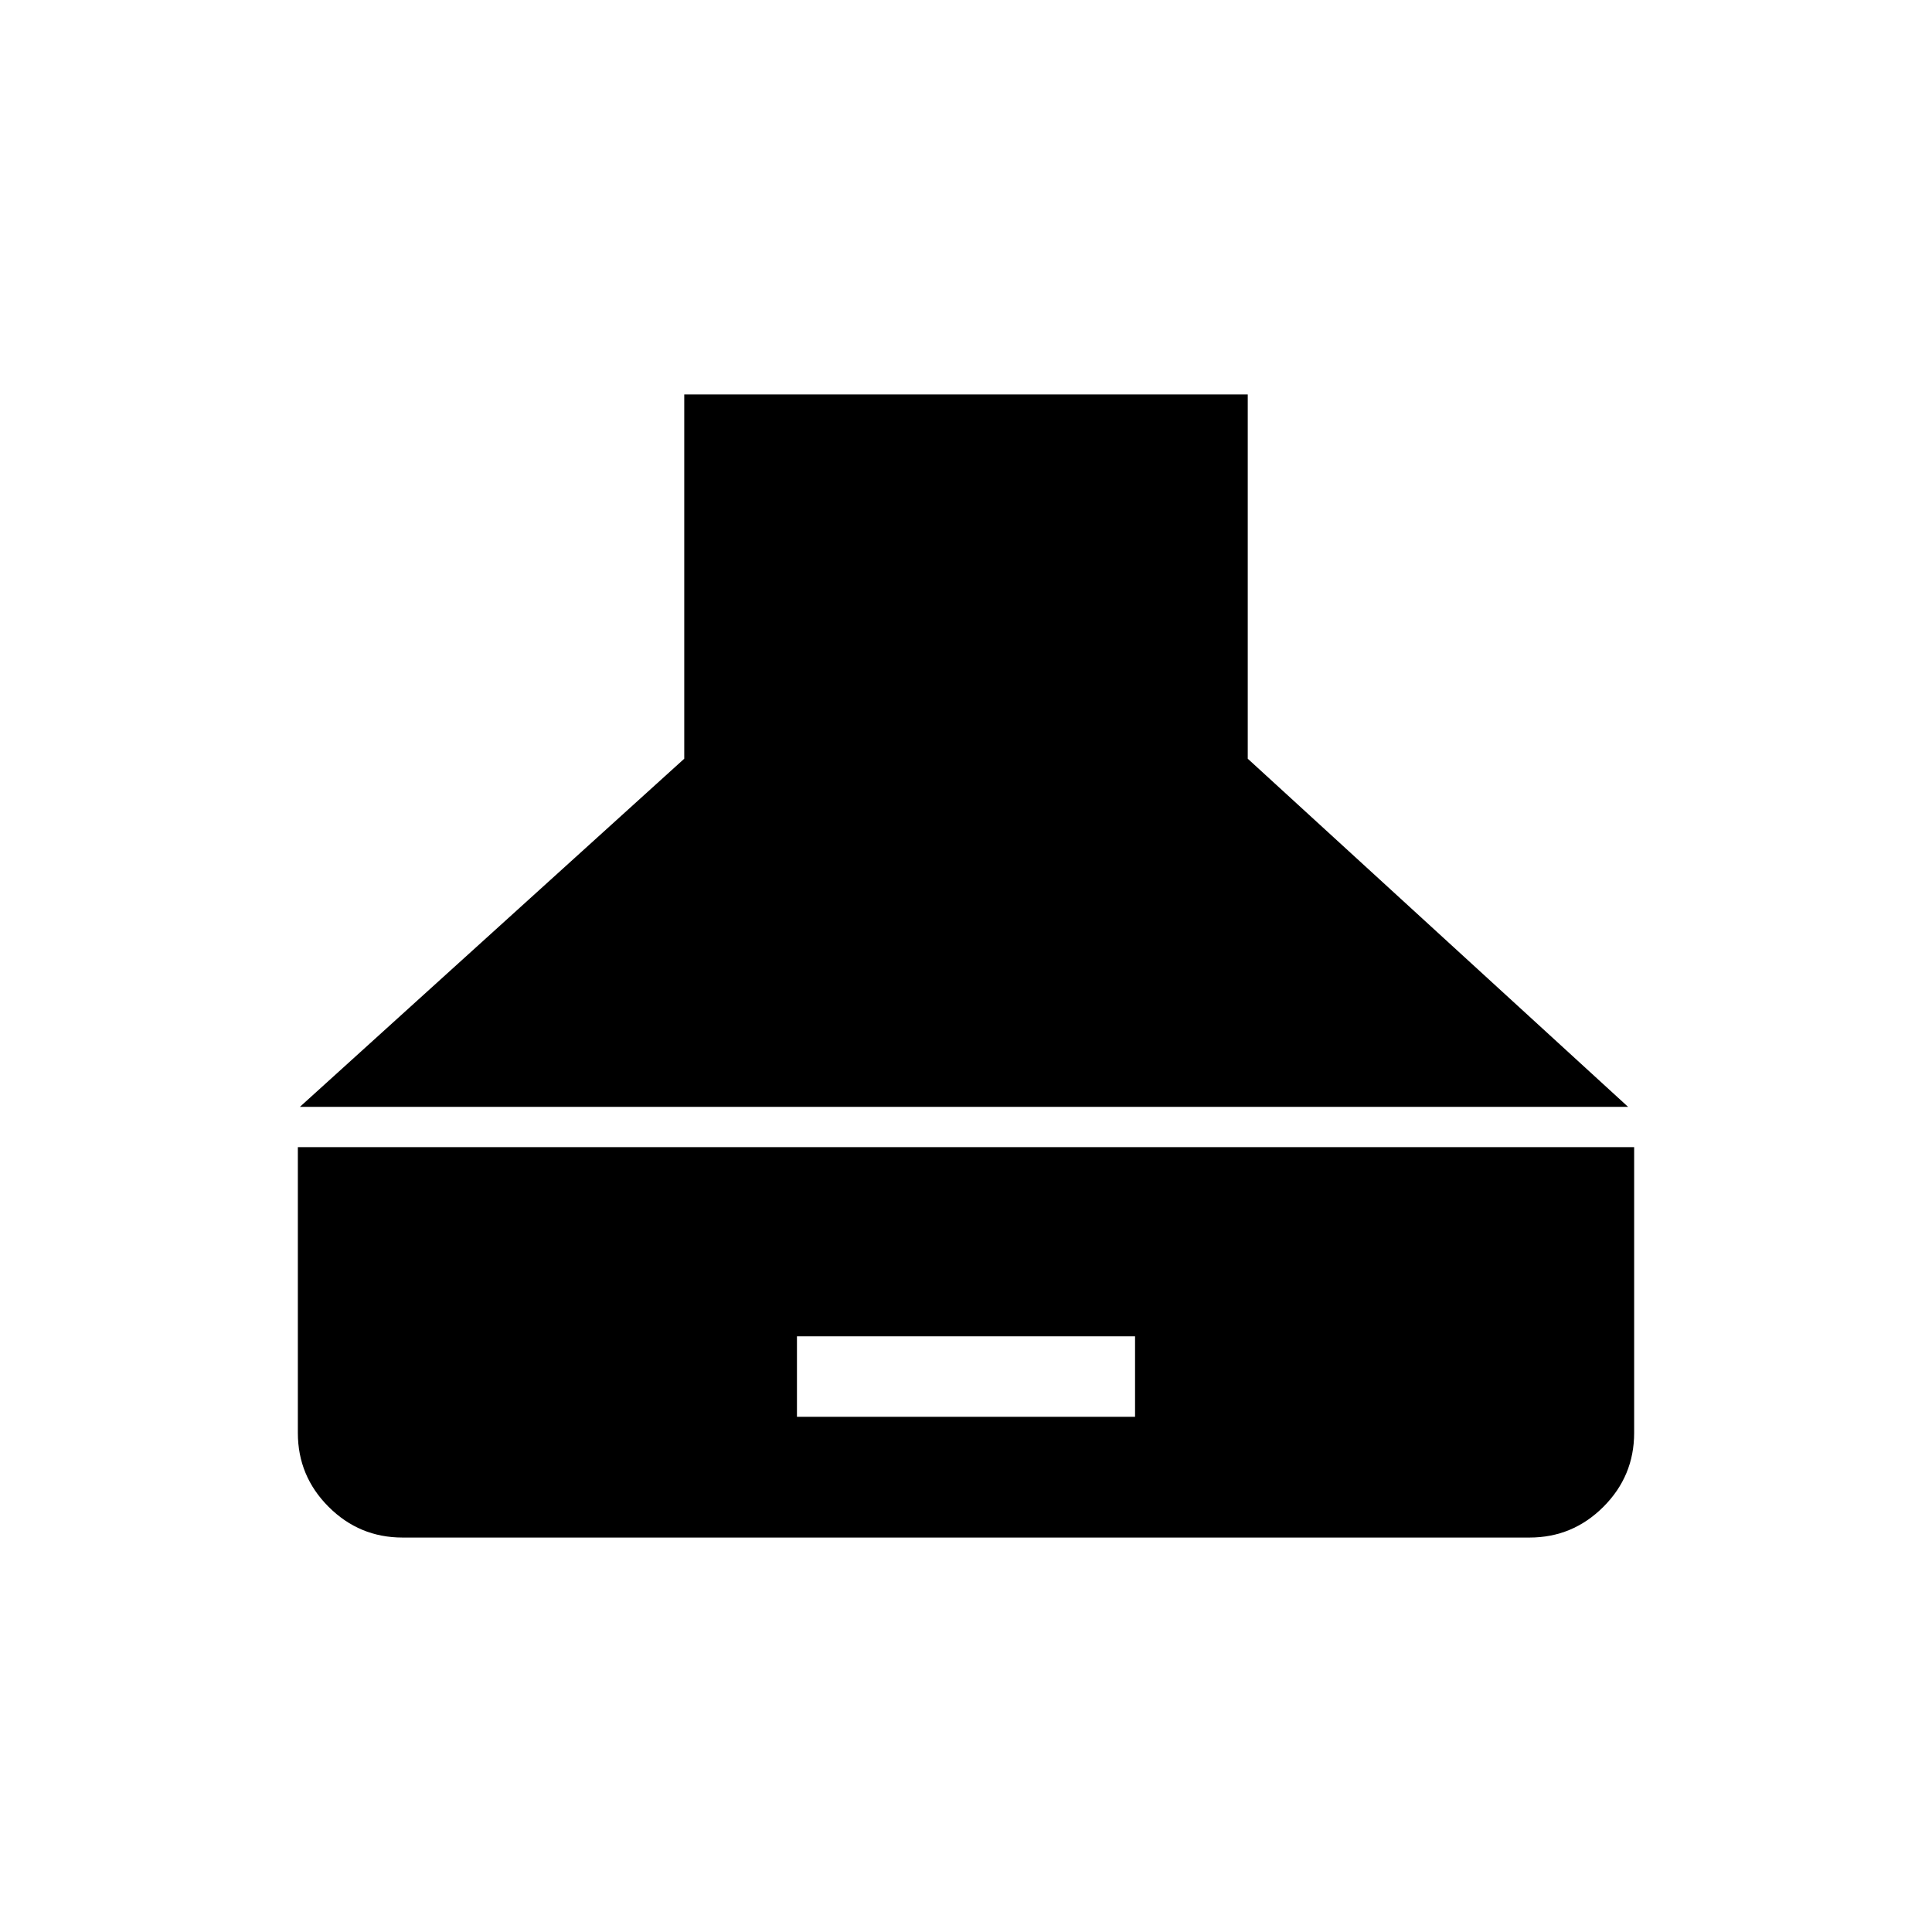 <svg xmlns="http://www.w3.org/2000/svg" height="20" viewBox="0 -960 960 960" width="20"><path d="M149-410h660L620-583v-181H340v181L149-410Zm51 214h560q21.45 0 36.725-15.275Q812-226.55 812-248v-142H148v142q0 21.45 15.275 36.725Q178.55-196 200-196Zm196-60v-40h168v40H396Z"/></svg>